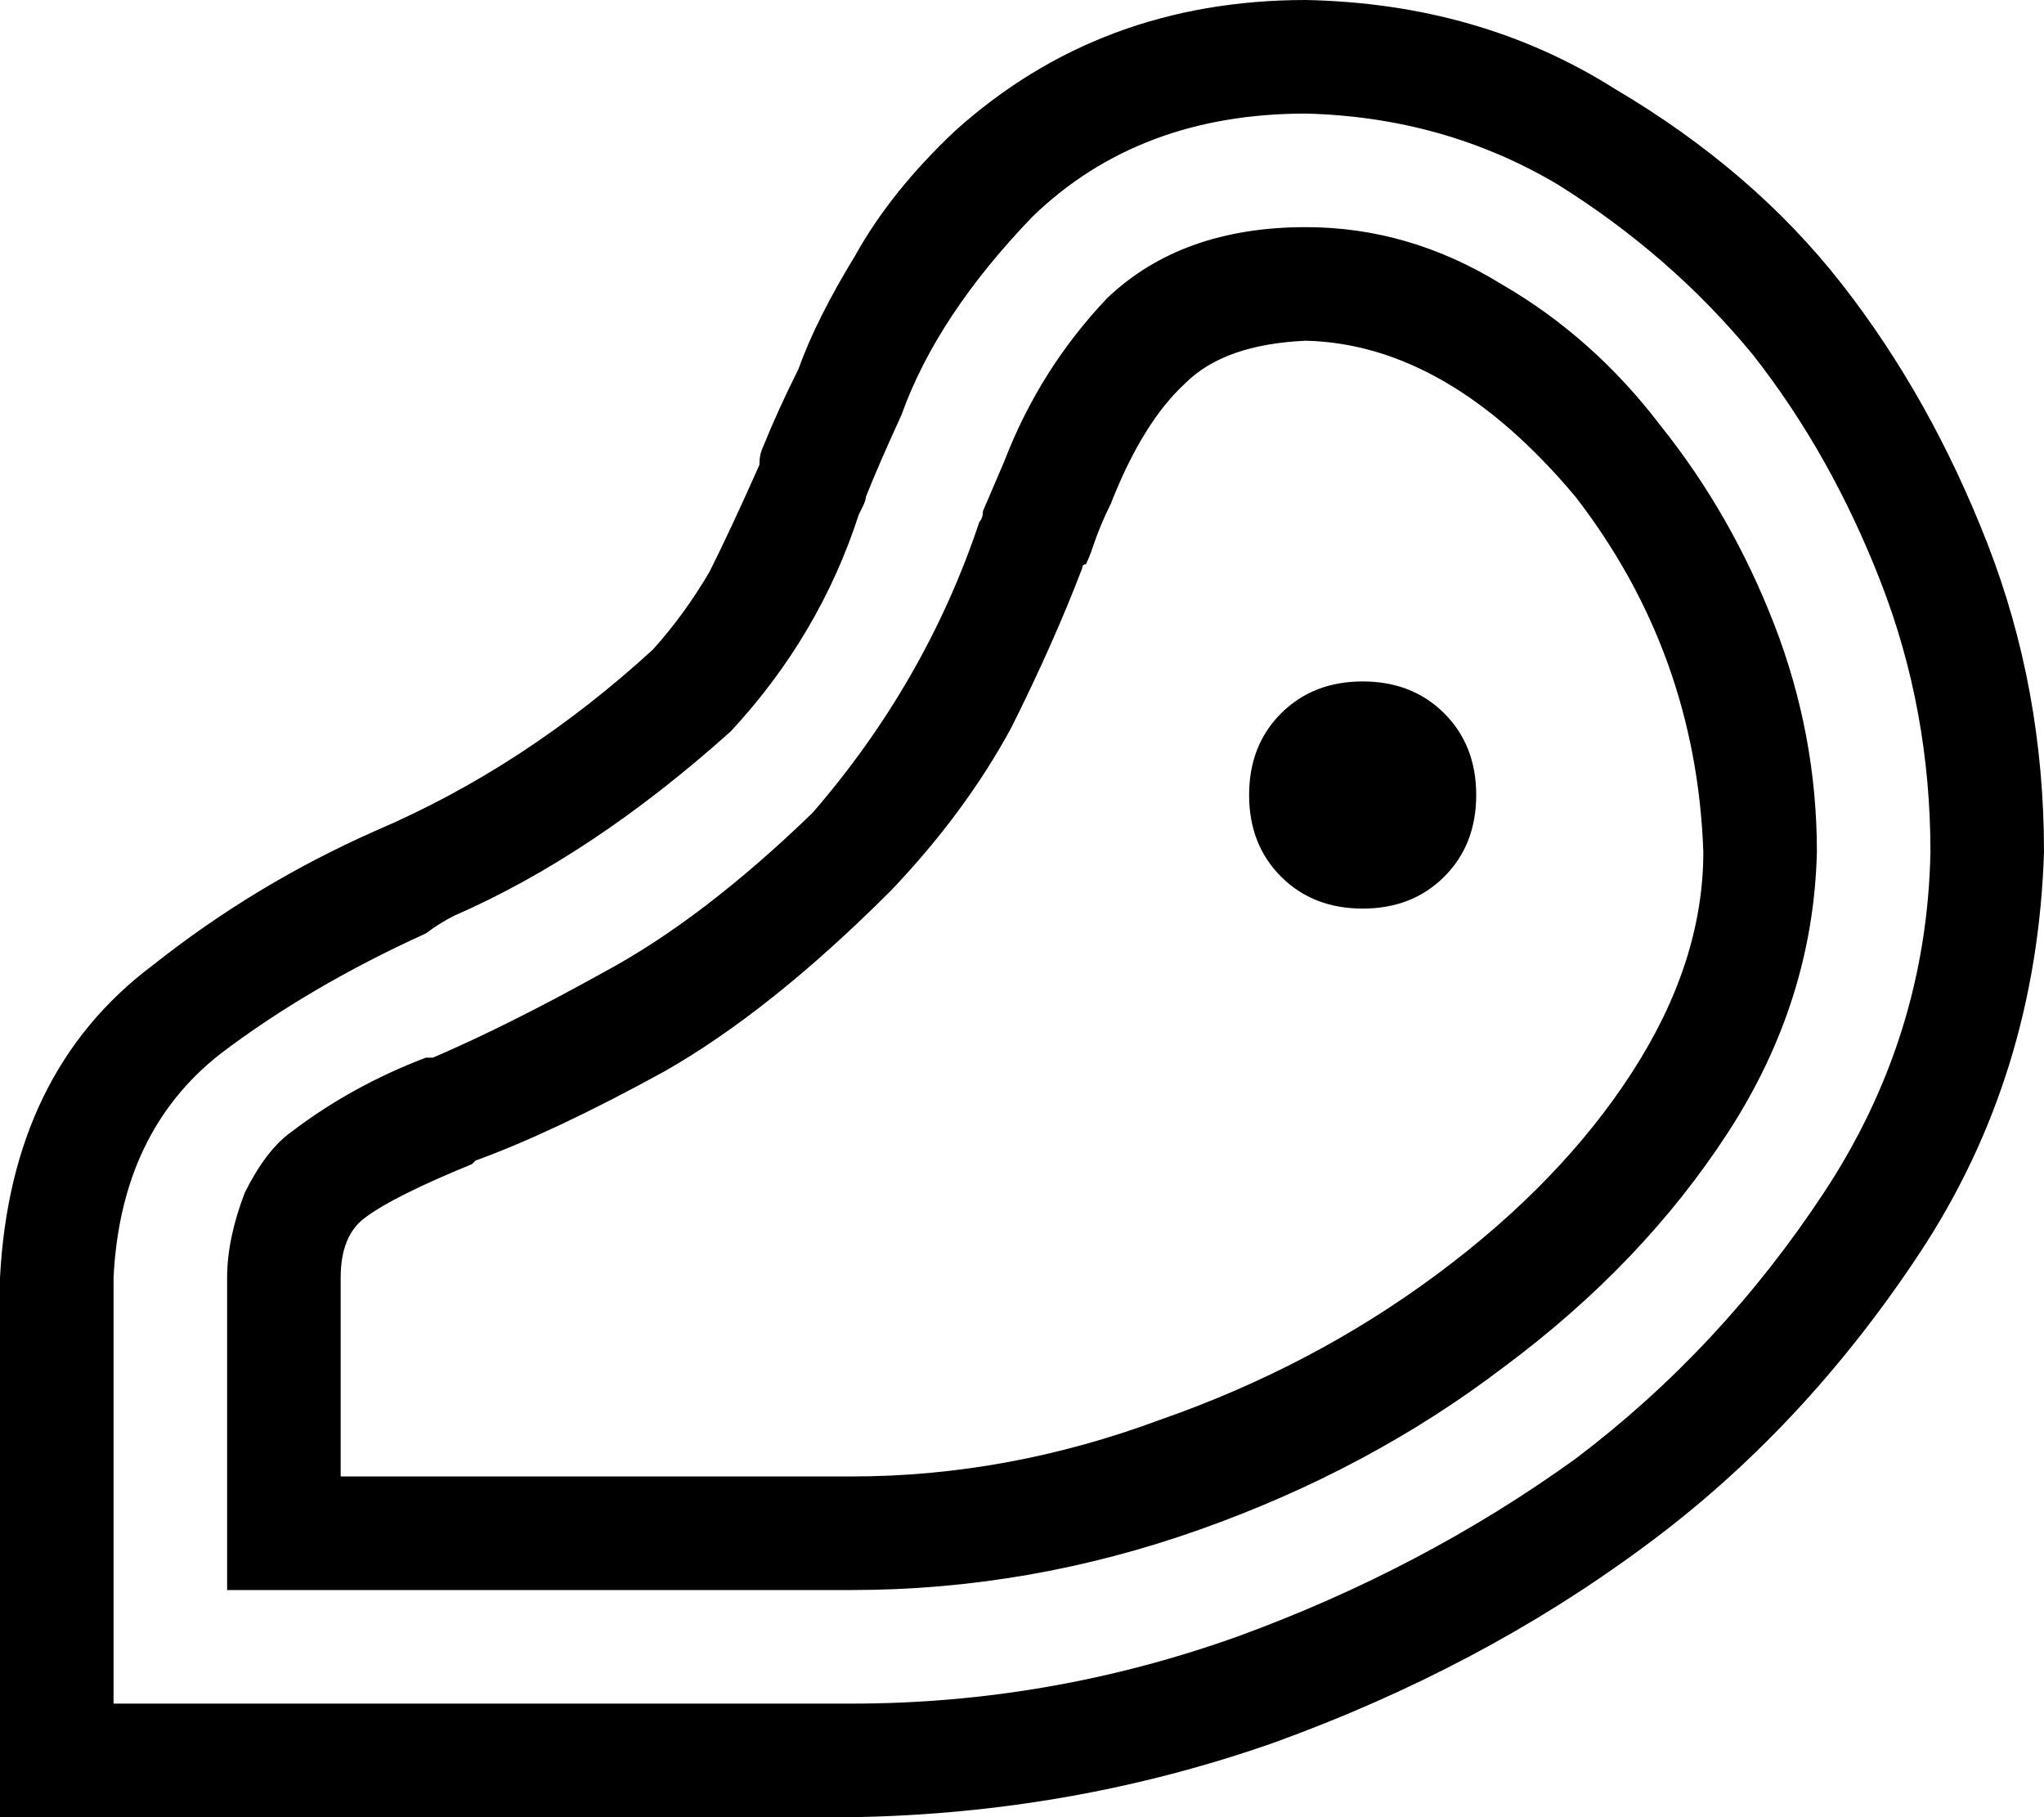 <svg xmlns="http://www.w3.org/2000/svg" viewBox="0 0 576 512">
  <path d="M 368 32 Q 321 32 291 61 L 269 37 L 269 37 Q 310 0 368 0 Q 417 1 455 25 Q 494 48 519 80 Q 544 112 560 153 Q 576 194 576 240 Q 574 303 541 353 Q 508 403 463 436 Q 417 470 359 491 Q 302 511 240 512 L 32 512 L 0 512 L 0 480 L 0 480 L 0 360 L 0 360 Q 3 302 43 272 Q 72 249 106 234 Q 148 216 184 183 Q 193 173 200 161 Q 206 149 214 131 Q 214 128 215 126 Q 219 116 225 104 Q 230 90 241 72 Q 251 54 269 37 L 291 61 L 291 61 Q 264 89 254 117 Q 248 130 244 140 Q 244 141 243 143 L 242 145 L 242 145 Q 242 145 242 145 Q 231 179 206 206 Q 167 241 128 258 Q 124 260 120 263 Q 120 263 120 263 Q 120 263 120 263 Q 120 263 120 263 Q 120 263 120 263 Q 120 263 120 263 Q 87 278 62 297 Q 34 319 32 360 L 32 480 L 32 480 L 240 480 L 240 480 Q 296 480 349 461 Q 401 442 444 411 Q 485 380 514 336 Q 543 292 544 240 Q 544 200 530 164 Q 516 128 494 100 Q 471 72 439 52 Q 407 33 368 32 L 368 32 Z M 352 224 Q 352 210 361 201 L 361 201 L 361 201 Q 370 192 384 192 Q 398 192 407 201 Q 416 210 416 224 Q 416 238 407 247 Q 398 256 384 256 Q 370 256 361 247 Q 352 238 352 224 L 352 224 Z M 122 298 Q 143 289 170 274 L 170 274 L 170 274 Q 198 259 229 229 Q 261 192 276 147 L 276 147 L 276 147 Q 276 147 276 147 Q 276 147 276 147 Q 277 146 277 144 Q 280 137 283 130 Q 293 104 312 84 Q 333 64 368 64 Q 397 64 423 80 Q 449 95 468 120 Q 488 145 500 176 Q 512 207 512 240 Q 511 282 487 319 Q 463 356 424 385 Q 386 414 338 431 Q 290 448 240 448 L 96 448 L 64 448 L 64 416 L 64 416 L 64 360 L 64 360 Q 64 349 69 336 Q 75 324 82 319 Q 99 306 120 298 L 121 298 L 121 298 Q 121 298 121 298 L 122 298 L 122 298 Q 122 298 122 298 L 122 298 Z M 134 327 L 133 328 L 134 327 L 133 328 Q 111 337 103 343 Q 96 348 96 360 L 96 384 L 96 384 L 96 416 L 96 416 L 128 416 L 240 416 Q 284 416 327 400 Q 370 385 405 359 Q 440 333 460 302 Q 480 271 480 240 Q 478 184 444 140 Q 408 97 368 96 Q 345 97 334 108 Q 322 119 313 142 Q 310 148 308 154 Q 307 157 306 159 Q 305 159 305 160 Q 297 181 285 205 Q 272 229 251 251 Q 217 285 187 302 Q 156 319 134 327 L 134 327 Z" />
</svg>
